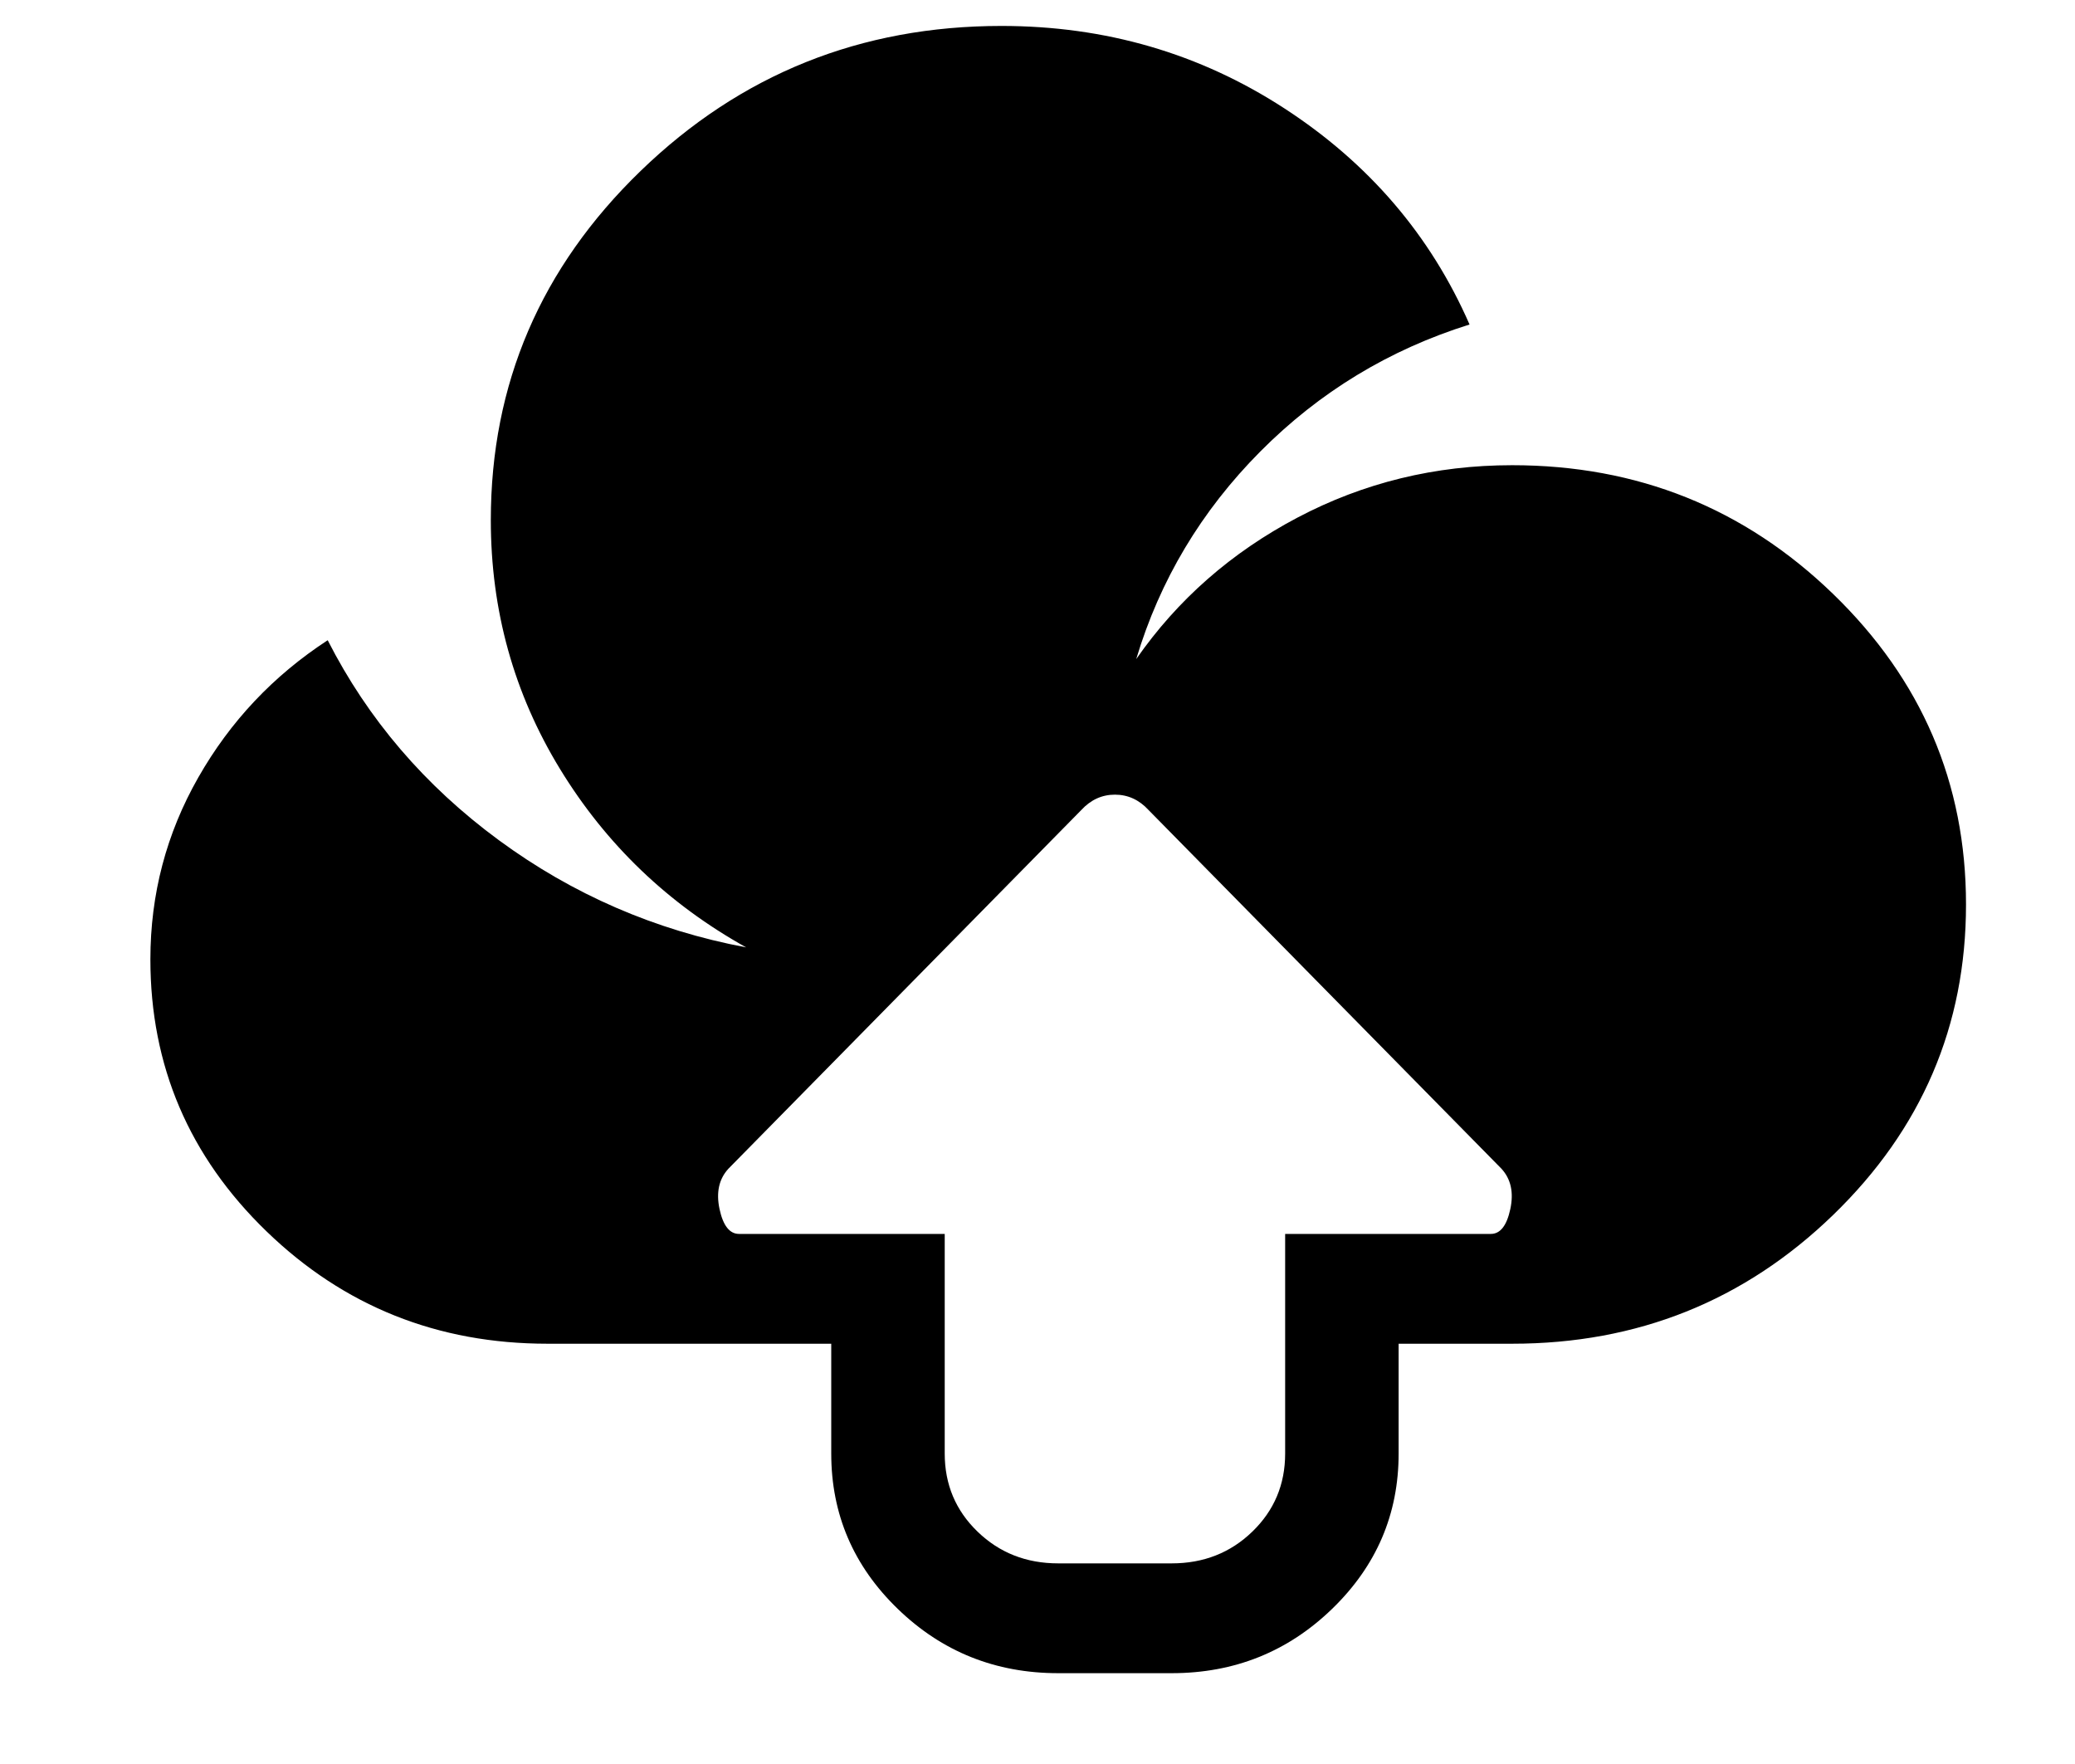 <svg xmlns="http://www.w3.org/2000/svg" width="80" height="68" viewBox="50 50 65 68" fill="none">

    <path d="M100.798 101.799H96.423V106.033C96.423 108.37 95.568 110.365 93.859 112.019C92.15 113.673 90.088 114.499 87.673 114.499H83.298C80.882 114.499 78.82 113.673 77.111 112.019C75.402 110.365 74.548 108.37 74.548 106.033V101.799H63.61C59.372 101.799 55.76 100.355 52.775 97.467C49.79 94.579 48.298 91.084 48.298 86.983C48.298 84.469 48.913 82.132 50.144 79.972C51.374 77.811 53.037 76.047 55.134 74.68C56.683 77.723 58.882 80.291 61.73 82.386C64.579 84.48 67.757 85.859 71.267 86.52C68.259 84.844 65.866 82.551 64.089 79.641C62.312 76.73 61.423 73.533 61.423 70.05C61.423 64.802 63.348 60.315 67.199 56.589C71.05 52.863 75.687 51 81.11 51C85.121 51 88.755 52.058 92.014 54.175C95.272 56.291 97.653 59.07 99.157 62.509C96.058 63.479 93.37 65.111 91.091 67.404C88.812 69.697 87.217 72.365 86.306 75.407C87.901 73.115 89.974 71.296 92.526 69.951C95.078 68.606 97.836 67.933 100.798 67.933C105.629 67.933 109.753 69.587 113.171 72.894C116.589 76.201 118.298 80.192 118.298 84.866C118.298 89.541 116.589 93.531 113.171 96.839C109.753 100.146 105.629 101.799 100.798 101.799ZM100.388 95.053L86.784 81.228C86.42 80.831 85.987 80.633 85.485 80.633C84.984 80.633 84.551 80.831 84.186 81.228L70.583 95.053C70.218 95.45 70.105 95.968 70.241 96.607C70.378 97.246 70.629 97.566 70.993 97.566H78.923V106.033C78.923 107.223 79.344 108.227 80.188 109.042C81.031 109.858 82.067 110.266 83.298 110.266H87.673C88.903 110.266 89.94 109.858 90.783 109.042C91.626 108.227 92.048 107.223 92.048 106.033V97.566H99.978C100.342 97.566 100.593 97.246 100.729 96.607C100.866 95.968 100.752 95.45 100.388 95.053Z" fill="black"/>

</svg>